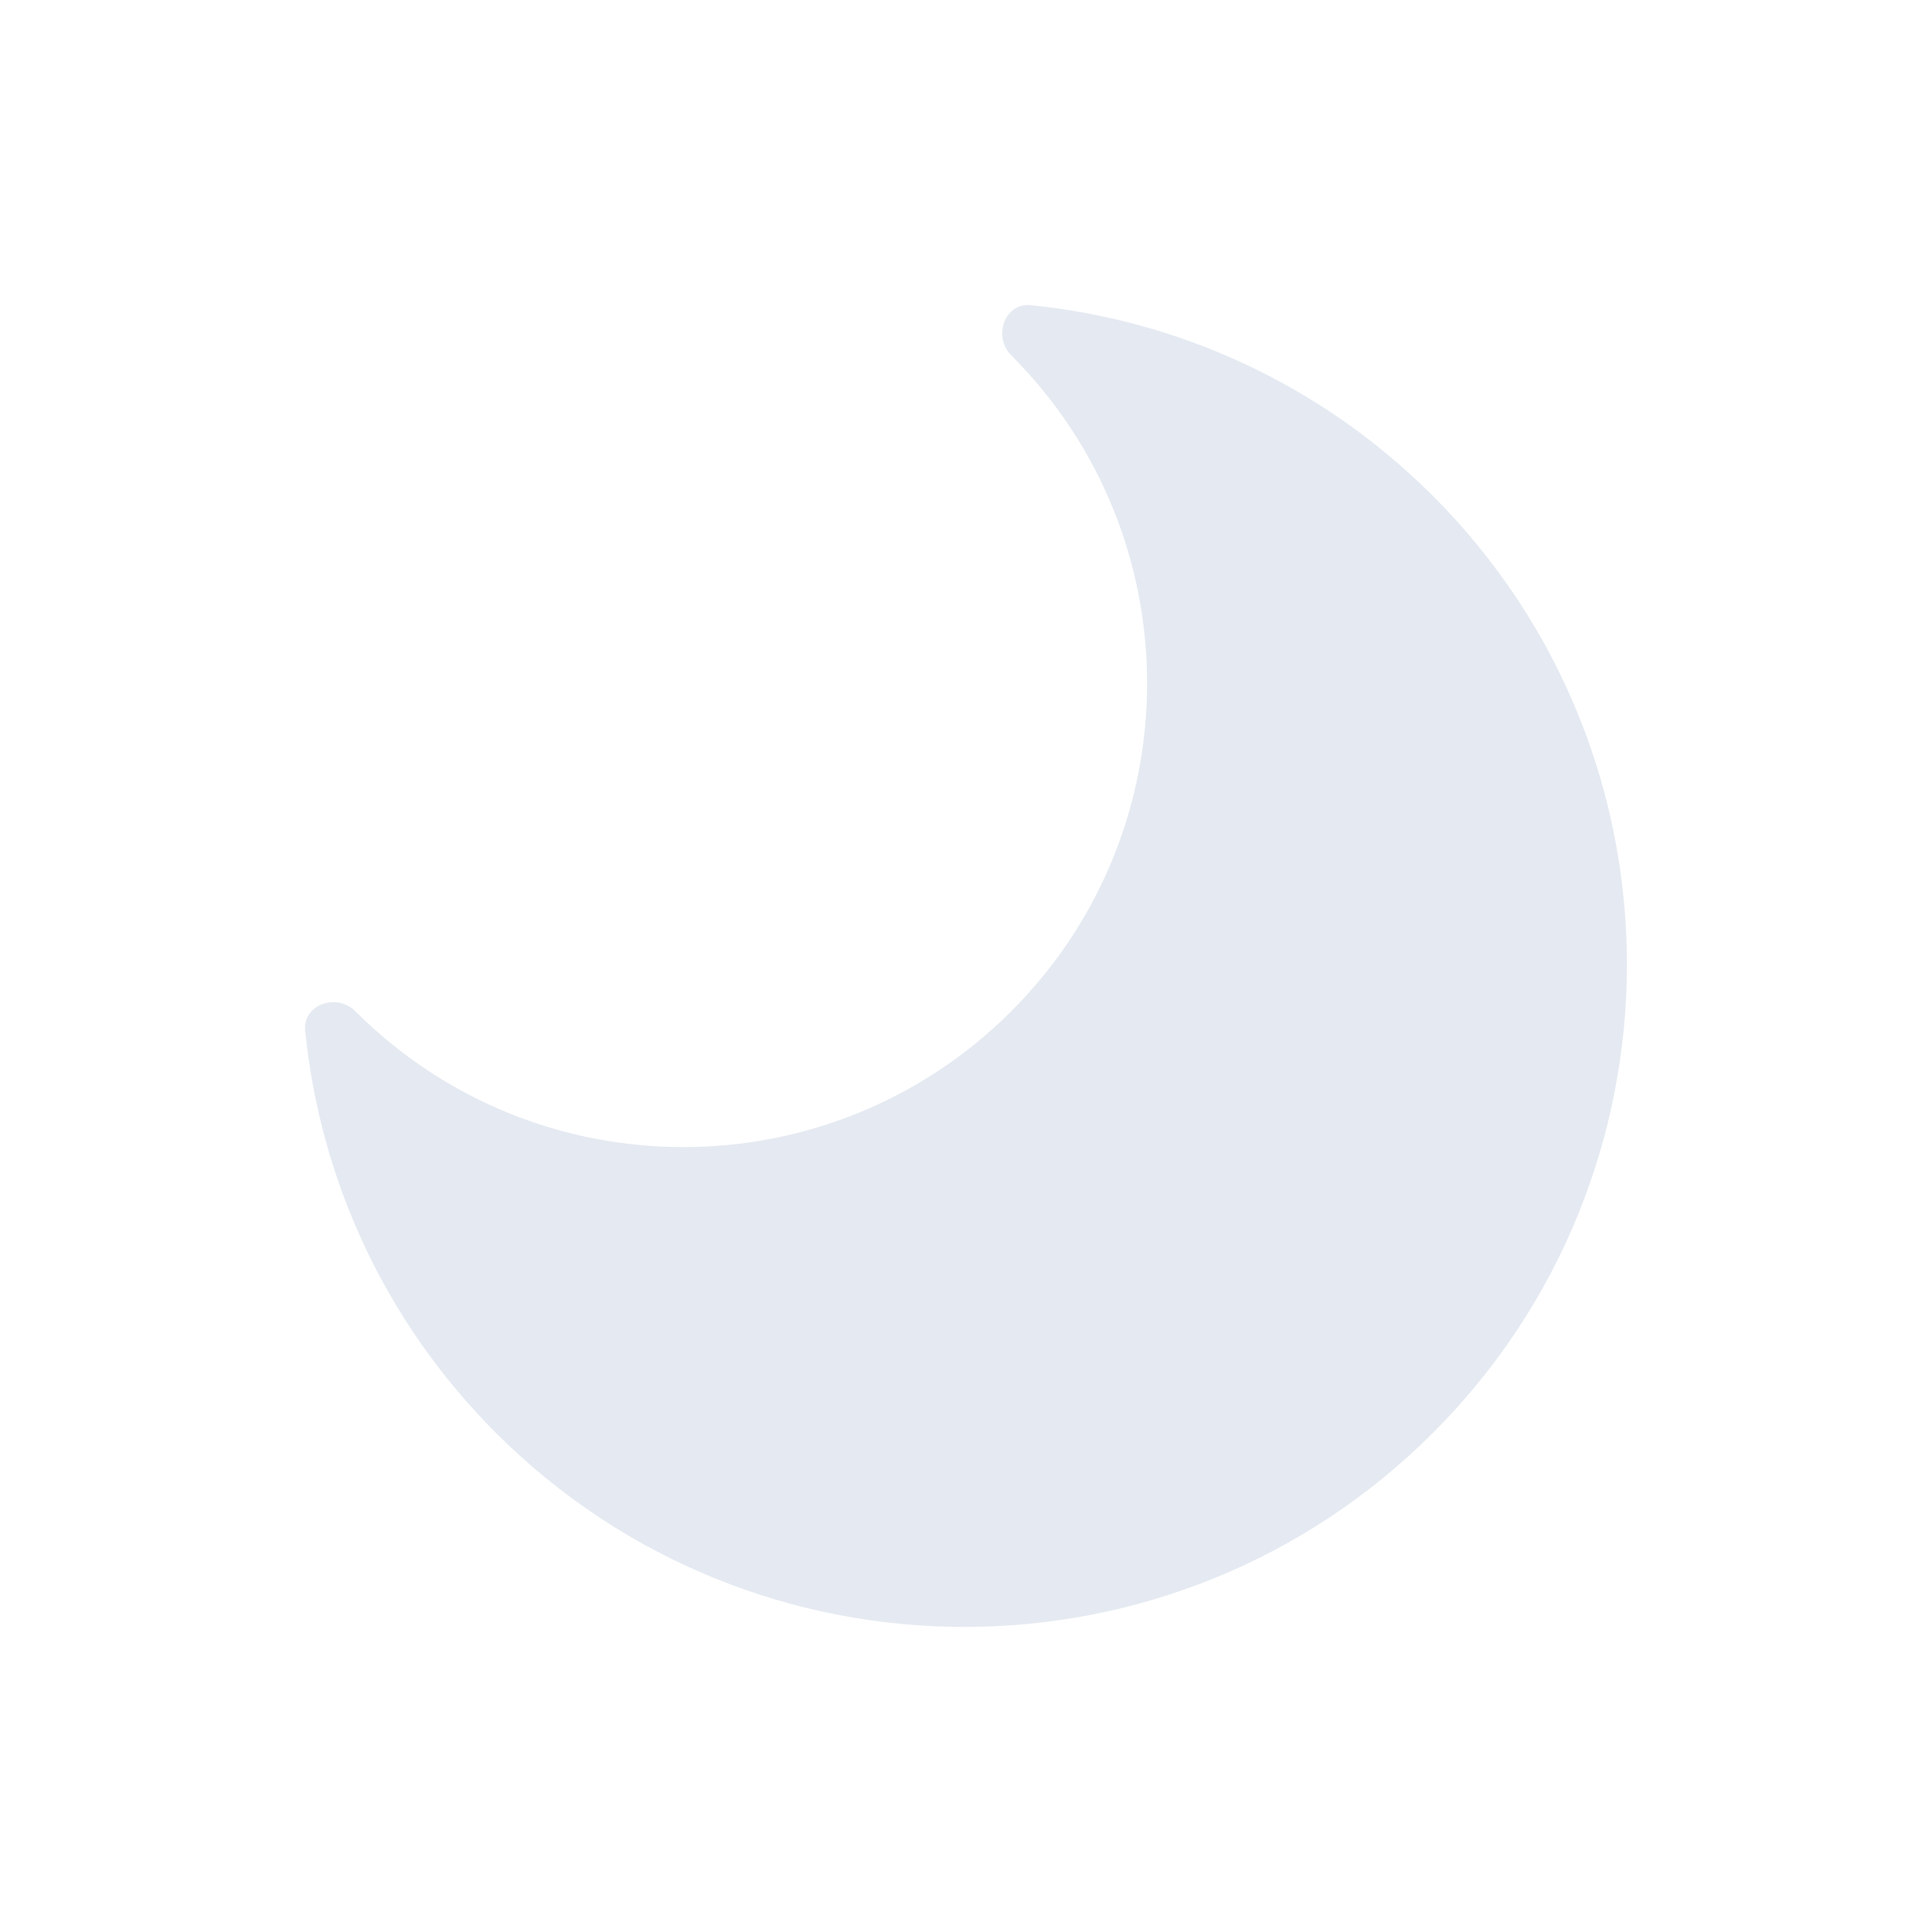 <svg width="19" height="19" viewBox="0 0 19 19" fill="none" xmlns="http://www.w3.org/2000/svg">
<path d="M9.945 9.945C11.726 8.164 11.726 5.276 9.945 3.495C9.762 3.312 9.878 2.976 10.136 3.001C11.58 3.146 12.985 3.771 14.092 4.877C16.636 7.422 16.636 11.547 14.092 14.092C11.547 16.636 7.422 16.636 4.877 14.092C3.771 12.985 3.146 11.58 3.001 10.136C2.976 9.878 3.312 9.762 3.495 9.945C5.276 11.726 8.164 11.726 9.945 9.945Z" fill="#E5EAF2"/>
</svg>
